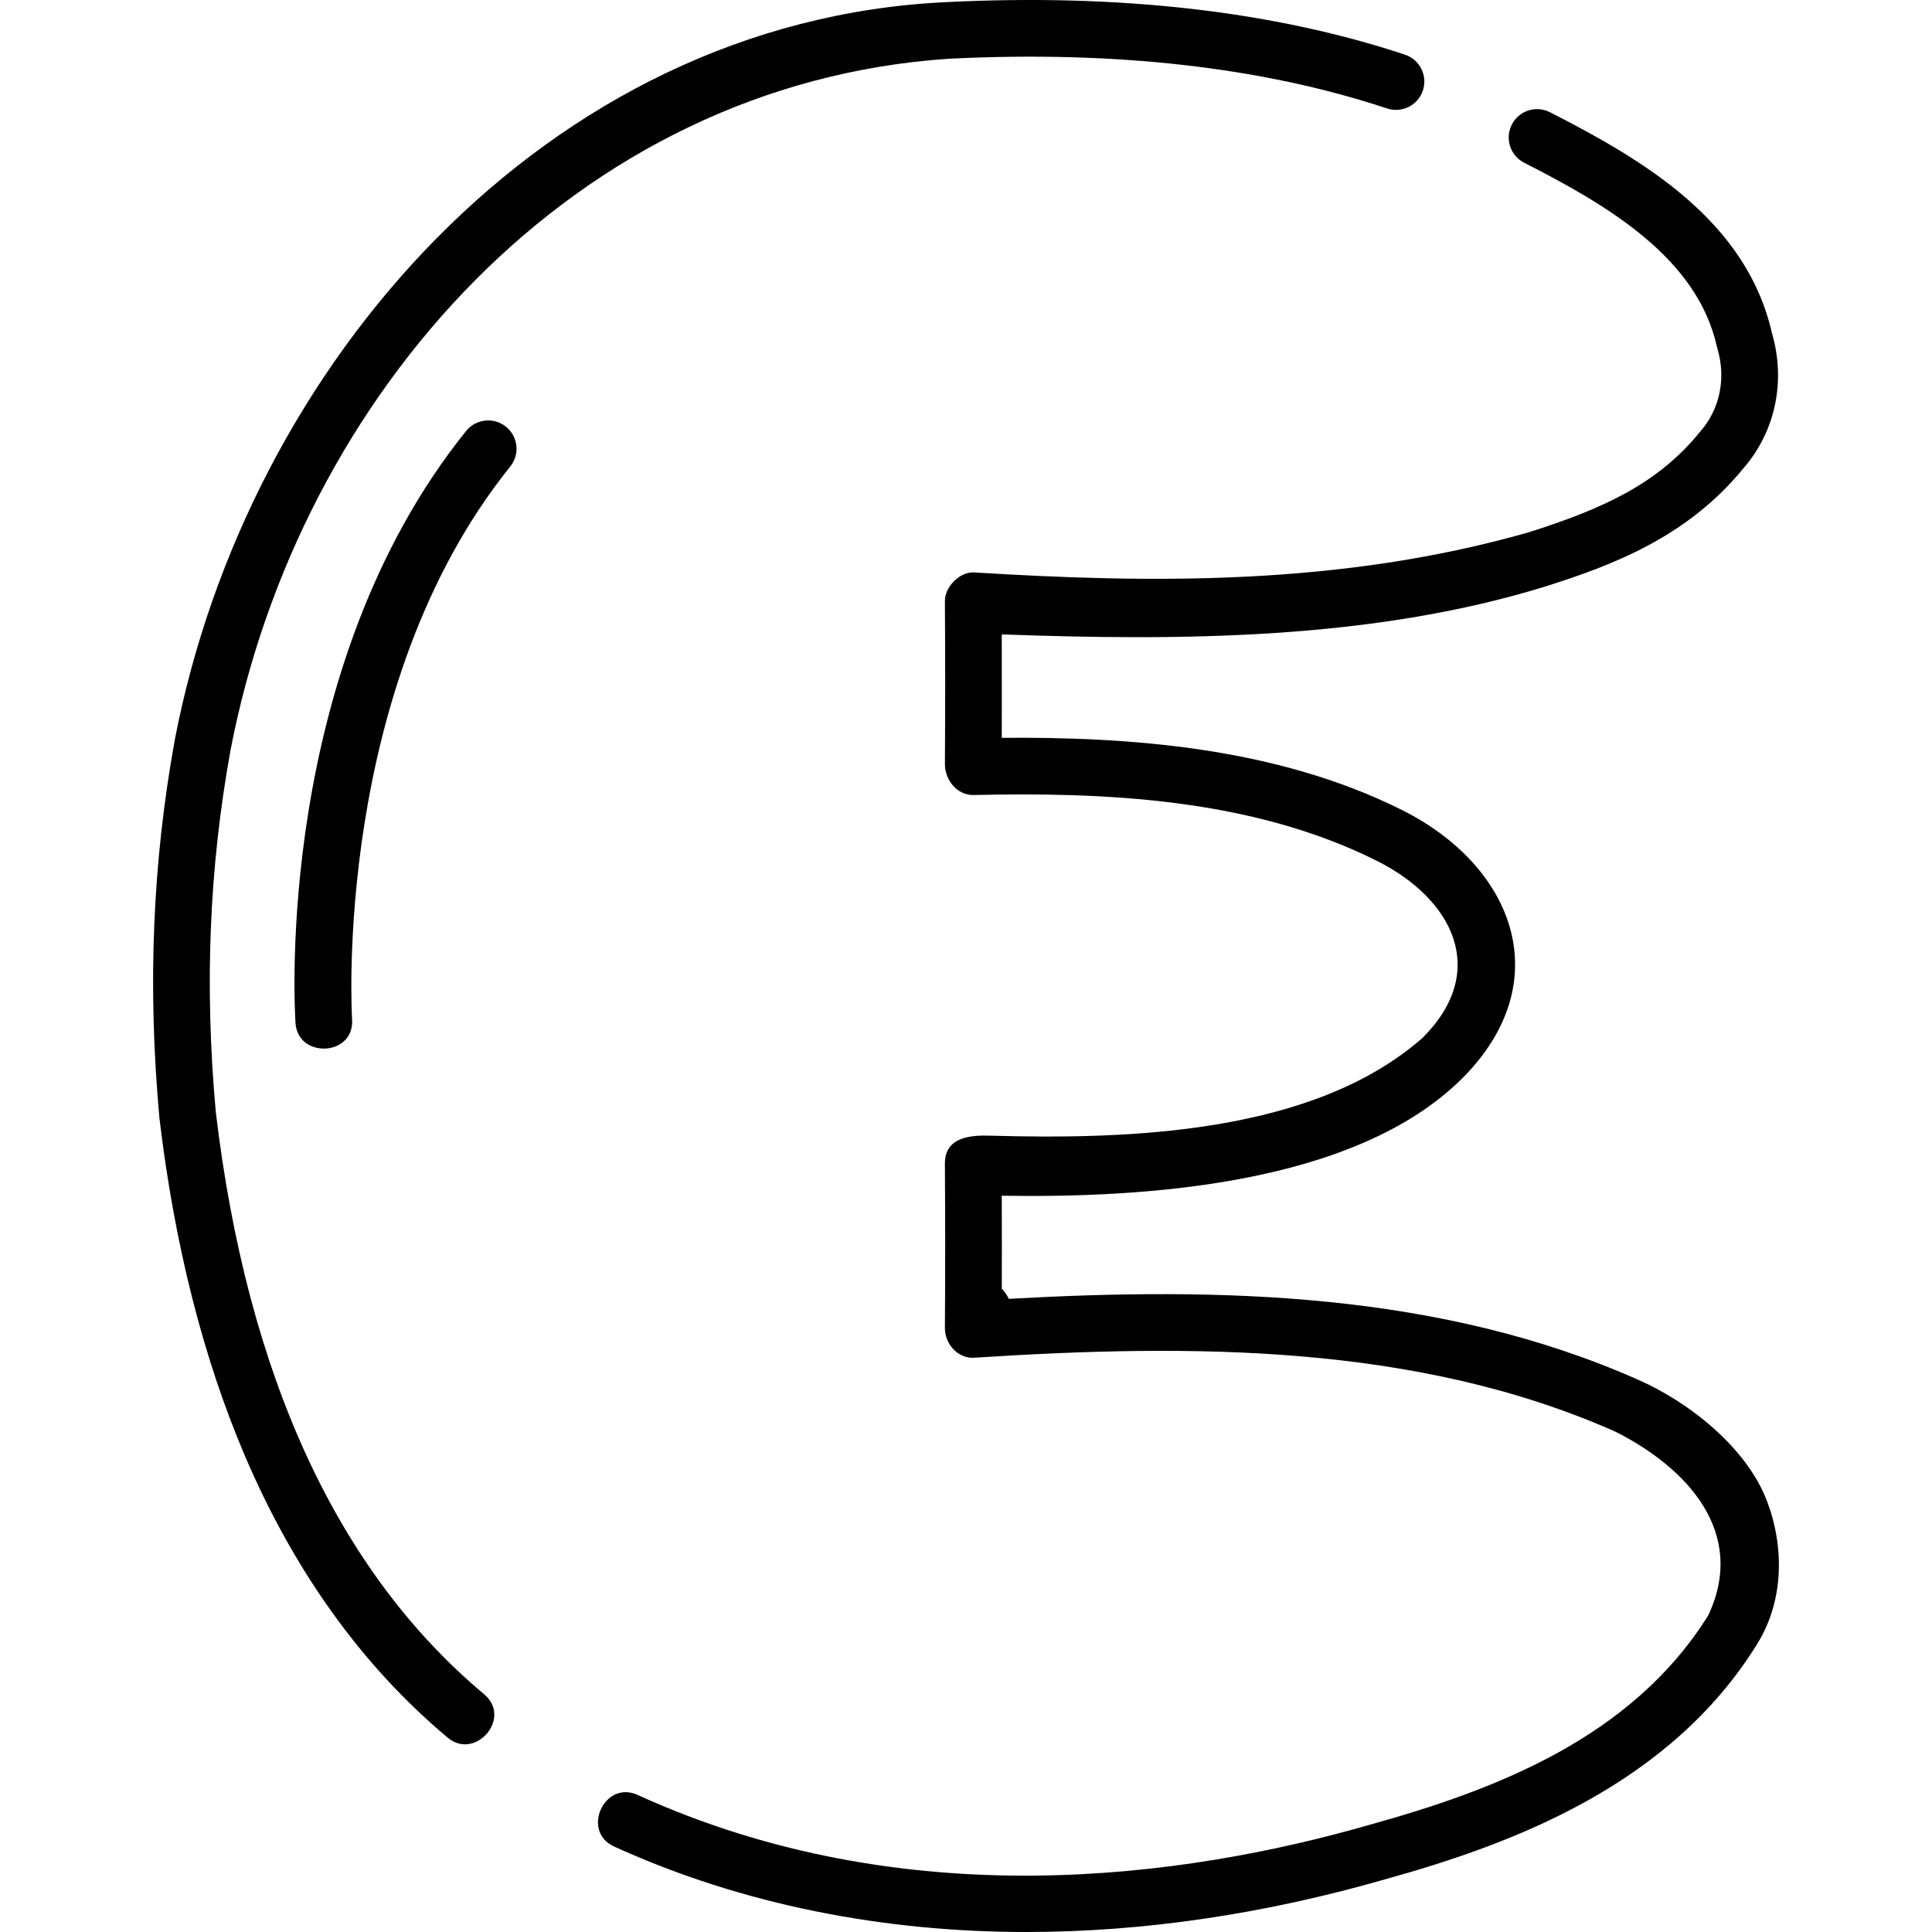 <svg id="Capa_1" enable-background="new 0 0 511.259 511.259" height="512" viewBox="0 0 511.259 511.259" width="512" xmlns="http://www.w3.org/2000/svg"><g><g><path d="m467.668 397.425c-5.317-14.219-20.461-26.227-33.977-32.22-52.596-23.376-110.888-24.608-166.735-21.495-.484-1.012-1.111-1.911-1.853-2.666.027-8.18.024-16.264-.01-24.621 37.245.598 93.326-2.665 121.855-31.062 25.489-25.49 13.745-56.164-15.949-71.011-33.321-16.661-72.21-19.381-105.904-19.103 0 0 .033-19.017 0-27.368 47.338 1.726 98.05 1.462 143.809-12.669 17.56-5.545 37.538-12.995 52.479-31.32 8.433-9.711 11.237-23.034 7.525-35.72-6.747-29.739-33.857-45.773-58.754-58.47-3.69-1.882-8.207-.416-10.089 3.274s-.416 8.207 3.274 10.088c21.924 11.181 45.753 25.081 50.984 48.624.039.178.085.354.138.528 2.352 7.837.684 16.027-4.461 21.906-.06.069-.119.139-.177.209-11.11 13.675-25.589 20.303-45.339 26.547-49.722 14.186-99.783 13.489-146.476 10.619-3.942-.394-7.983 3.788-7.96 7.533.095 14.843.096 28.57.005 43.139-.051 4.102 3.139 8.359 7.662 8.216 33.993-.756 73.24.716 106.574 17.384 20.255 10.128 29.822 29.2 12.212 46.828-28.998 25.562-77.972 26.951-114.369 25.937-5.223-.193-12.129.326-12.084 7.401.095 15.039.096 28.854.003 43.439-.063 4.292 3.531 8.346 7.978 7.902 56.846-3.648 116.707-3.803 169.412 19.569 19.042 9.563 34.902 26.723 24.625 48.592-20.285 32.553-56.578 46.272-89.497 55.417-49.354 14.208-123.044 24.377-193.838-7.863-8.827-4.019-15.041 9.633-6.217 13.651 34.14 15.547 71.613 22.619 109.03 22.619 30.911 0 62.883-4.697 95.107-13.974 33.665-9.352 75.271-24.883 98.373-62.285 6.986-11.282 7.209-25.403 2.644-37.575z"/><path d="m128.11 448.339c-38.822-32.483-62.712-84.318-71.004-154.064-3.025-33.371-1.743-64.733 3.905-95.8 18.081-94.024 90.973-176.289 190.069-182.929 44.014-2.196 83.031 2.23 115.98 13.154 3.931 1.302 8.176-.828 9.479-4.759s-.827-8.175-4.759-9.479c-34.732-11.514-75.61-16.19-121.509-13.894-105.905 5.043-184.959 96.106-204.004 195.149-5.914 32.526-7.252 65.243-4.09 100.021.006.068.013.136.021.205 3.95 33.291 11.521 63.254 22.504 89.057 13.09 30.755 31.186 55.936 53.783 74.843 7.3 6.112 17.148-5.21 9.625-11.504z"/><path d="m133.888 112.913c-3.227-2.596-7.947-2.086-10.545 1.14-50.75 63.053-45.392 152.9-45.139 156.694.63 9.441 15.621 8.826 14.967-.998-.058-.871-5.26-87.751 41.857-146.291 2.597-3.227 2.088-7.948-1.14-10.545z"/></g></g></svg>